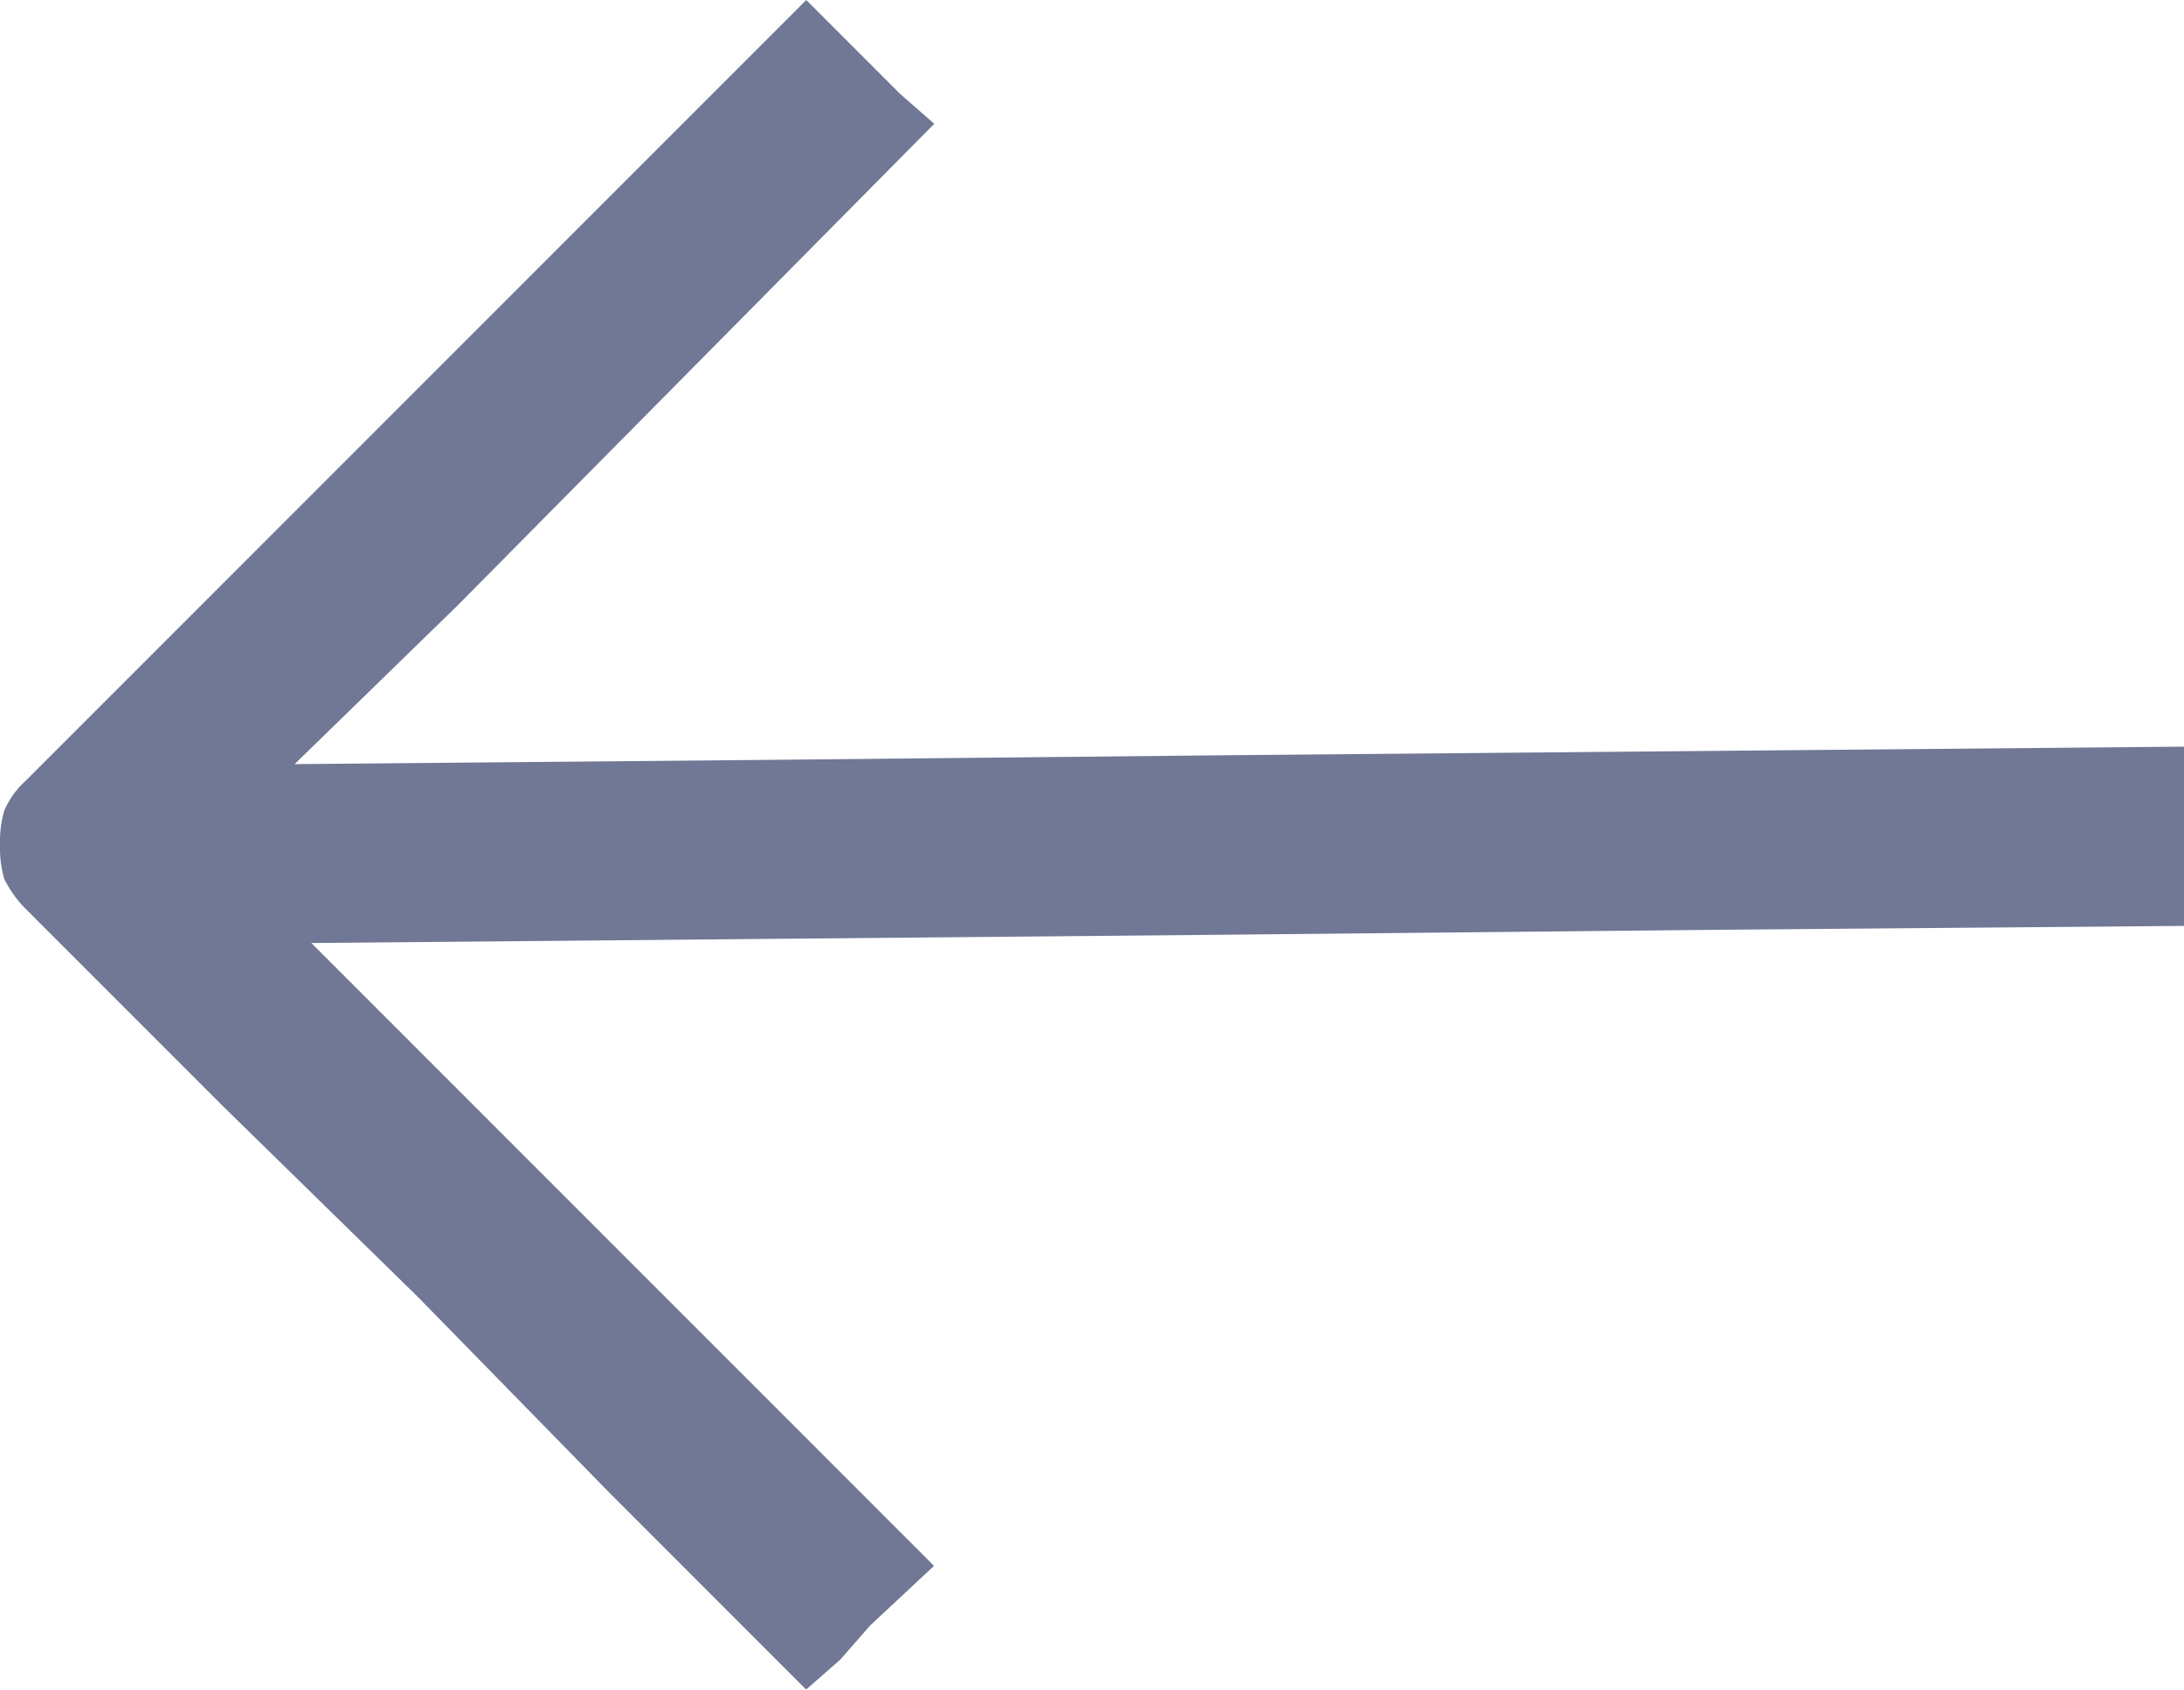 <svg xmlns="http://www.w3.org/2000/svg" width="18" height="13.922" viewBox="0 0 18 13.922">
  <path id="Path_10164" data-name="Path 10164" d="M11.355-1.039l6.434-6.434a.692.692,0,0,0,.176-.246A.915.915,0,0,0,18-8a.915.915,0,0,0-.035-.281.938.938,0,0,0-.176-.246l-1.617-1.617-1.617-1.582-1.582-1.617-1.617-1.617-.281.246-.246.281-.527.492,1.3,1.3,1.266,1.266,1.3,1.3,1.266,1.266-3.867.035-3.832.035L3.867-8.7,0-8.668v1.477l3.9-.035,3.9-.035L11.672-7.3l3.9-.035-1.336,1.3L10.3-2.059l.281.246.246.246.281.281Z" transform="translate(18 -1.039) rotate(180)" fill="#707896"/>
</svg>
